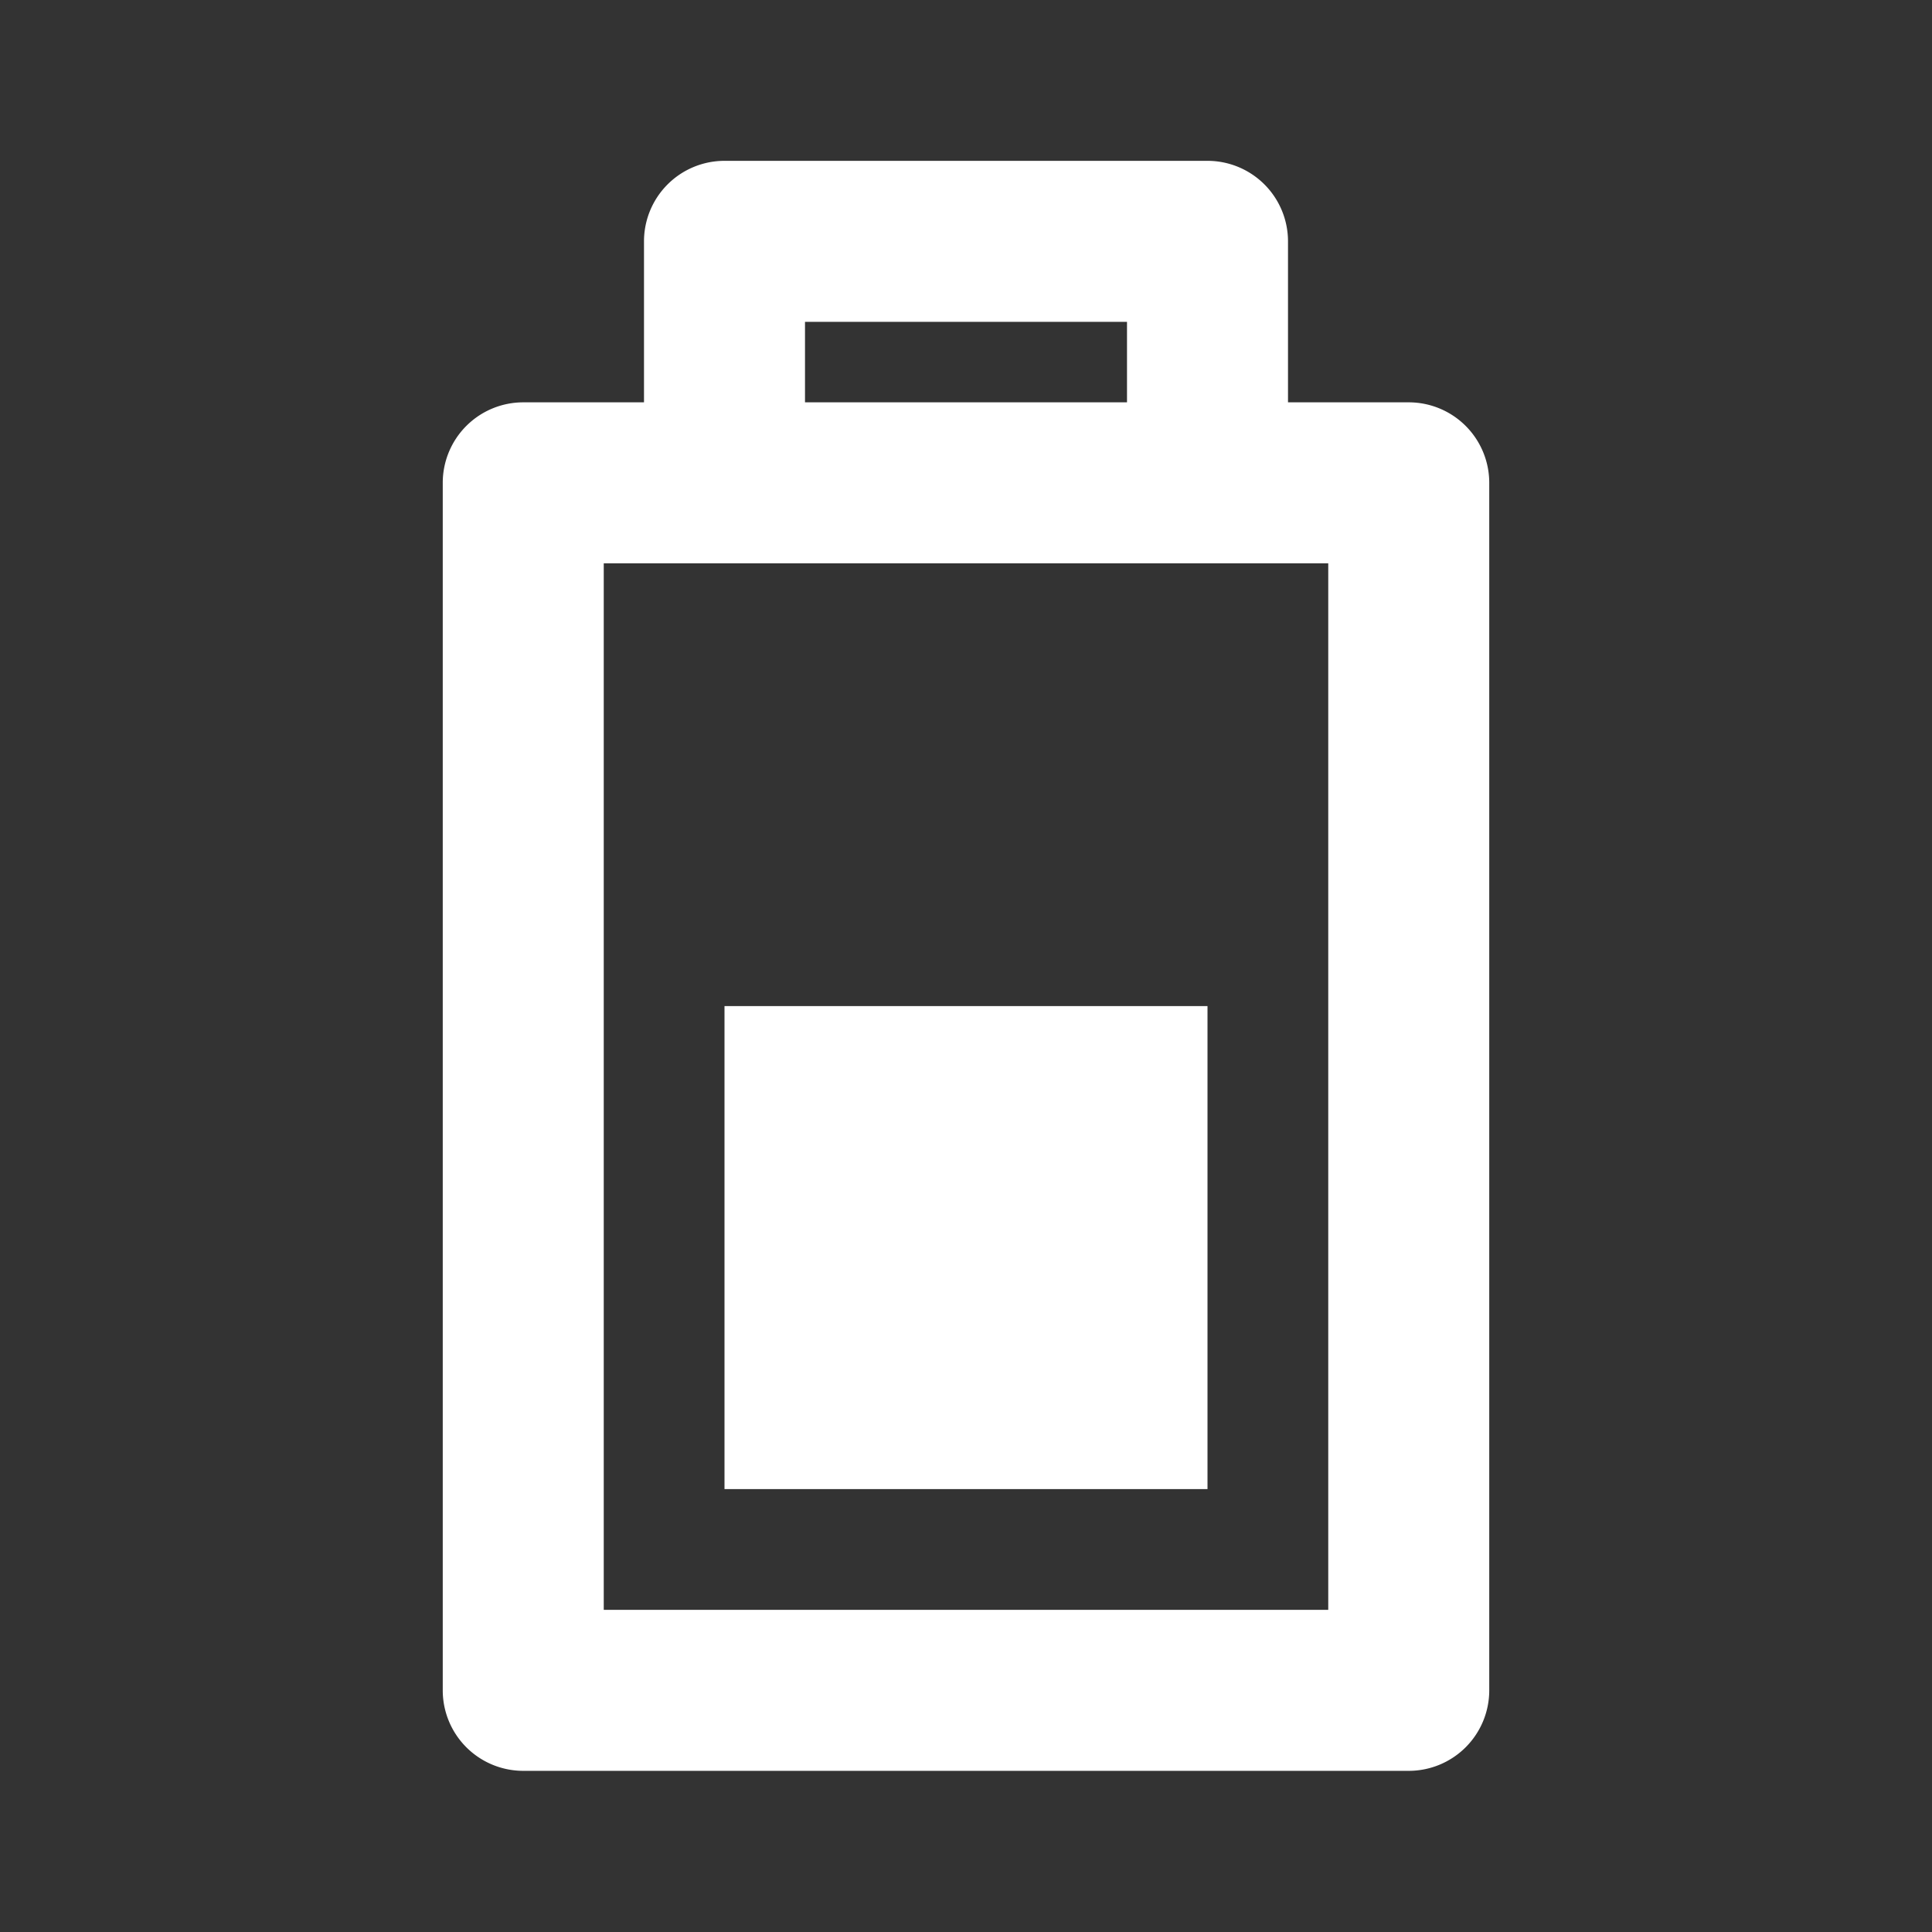 <?xml version="1.0" encoding="UTF-8" standalone="no"?>
<svg
   viewBox="0 0 48 48"
   style="enable-background:new 0 0 48 48"
   xml:space="preserve"
   version="1.1"
   id="svg11"
   xmlns="http://www.w3.org/2000/svg"><rect x="0" y="0" width="48" height="48" fill="#333333" stroke="none"/><defs
     id="defs15" /><style
     id="style2">.st3{display:none}</style><g
     id="Your_Icons"><path
       d="M0-.004h48v48H0v-48z"
       style="fill:none"
       id="path4" /><path
       d="M35 9.996h-3v-4a2 2 0 0 0-2-2H18a2 2 0 0 0-2 2v4h-3a2 2 0 0 0-2 2v30a2 2 0 0 0 2 2h22a2 2 0 0 0 2-2v-30a2 2 0 0 0-2-2zm-15-2h8v2h-8v-2zm13 32H15v-26h18v26z"
       id="path6"
       style="fill:#ffffff;fill-opacity:1" /><path
       d="M30 36.996H18v-12h12v12z"
       id="path8"
       style="fill:#ffffff;fill-opacity:1" /></g></svg>
